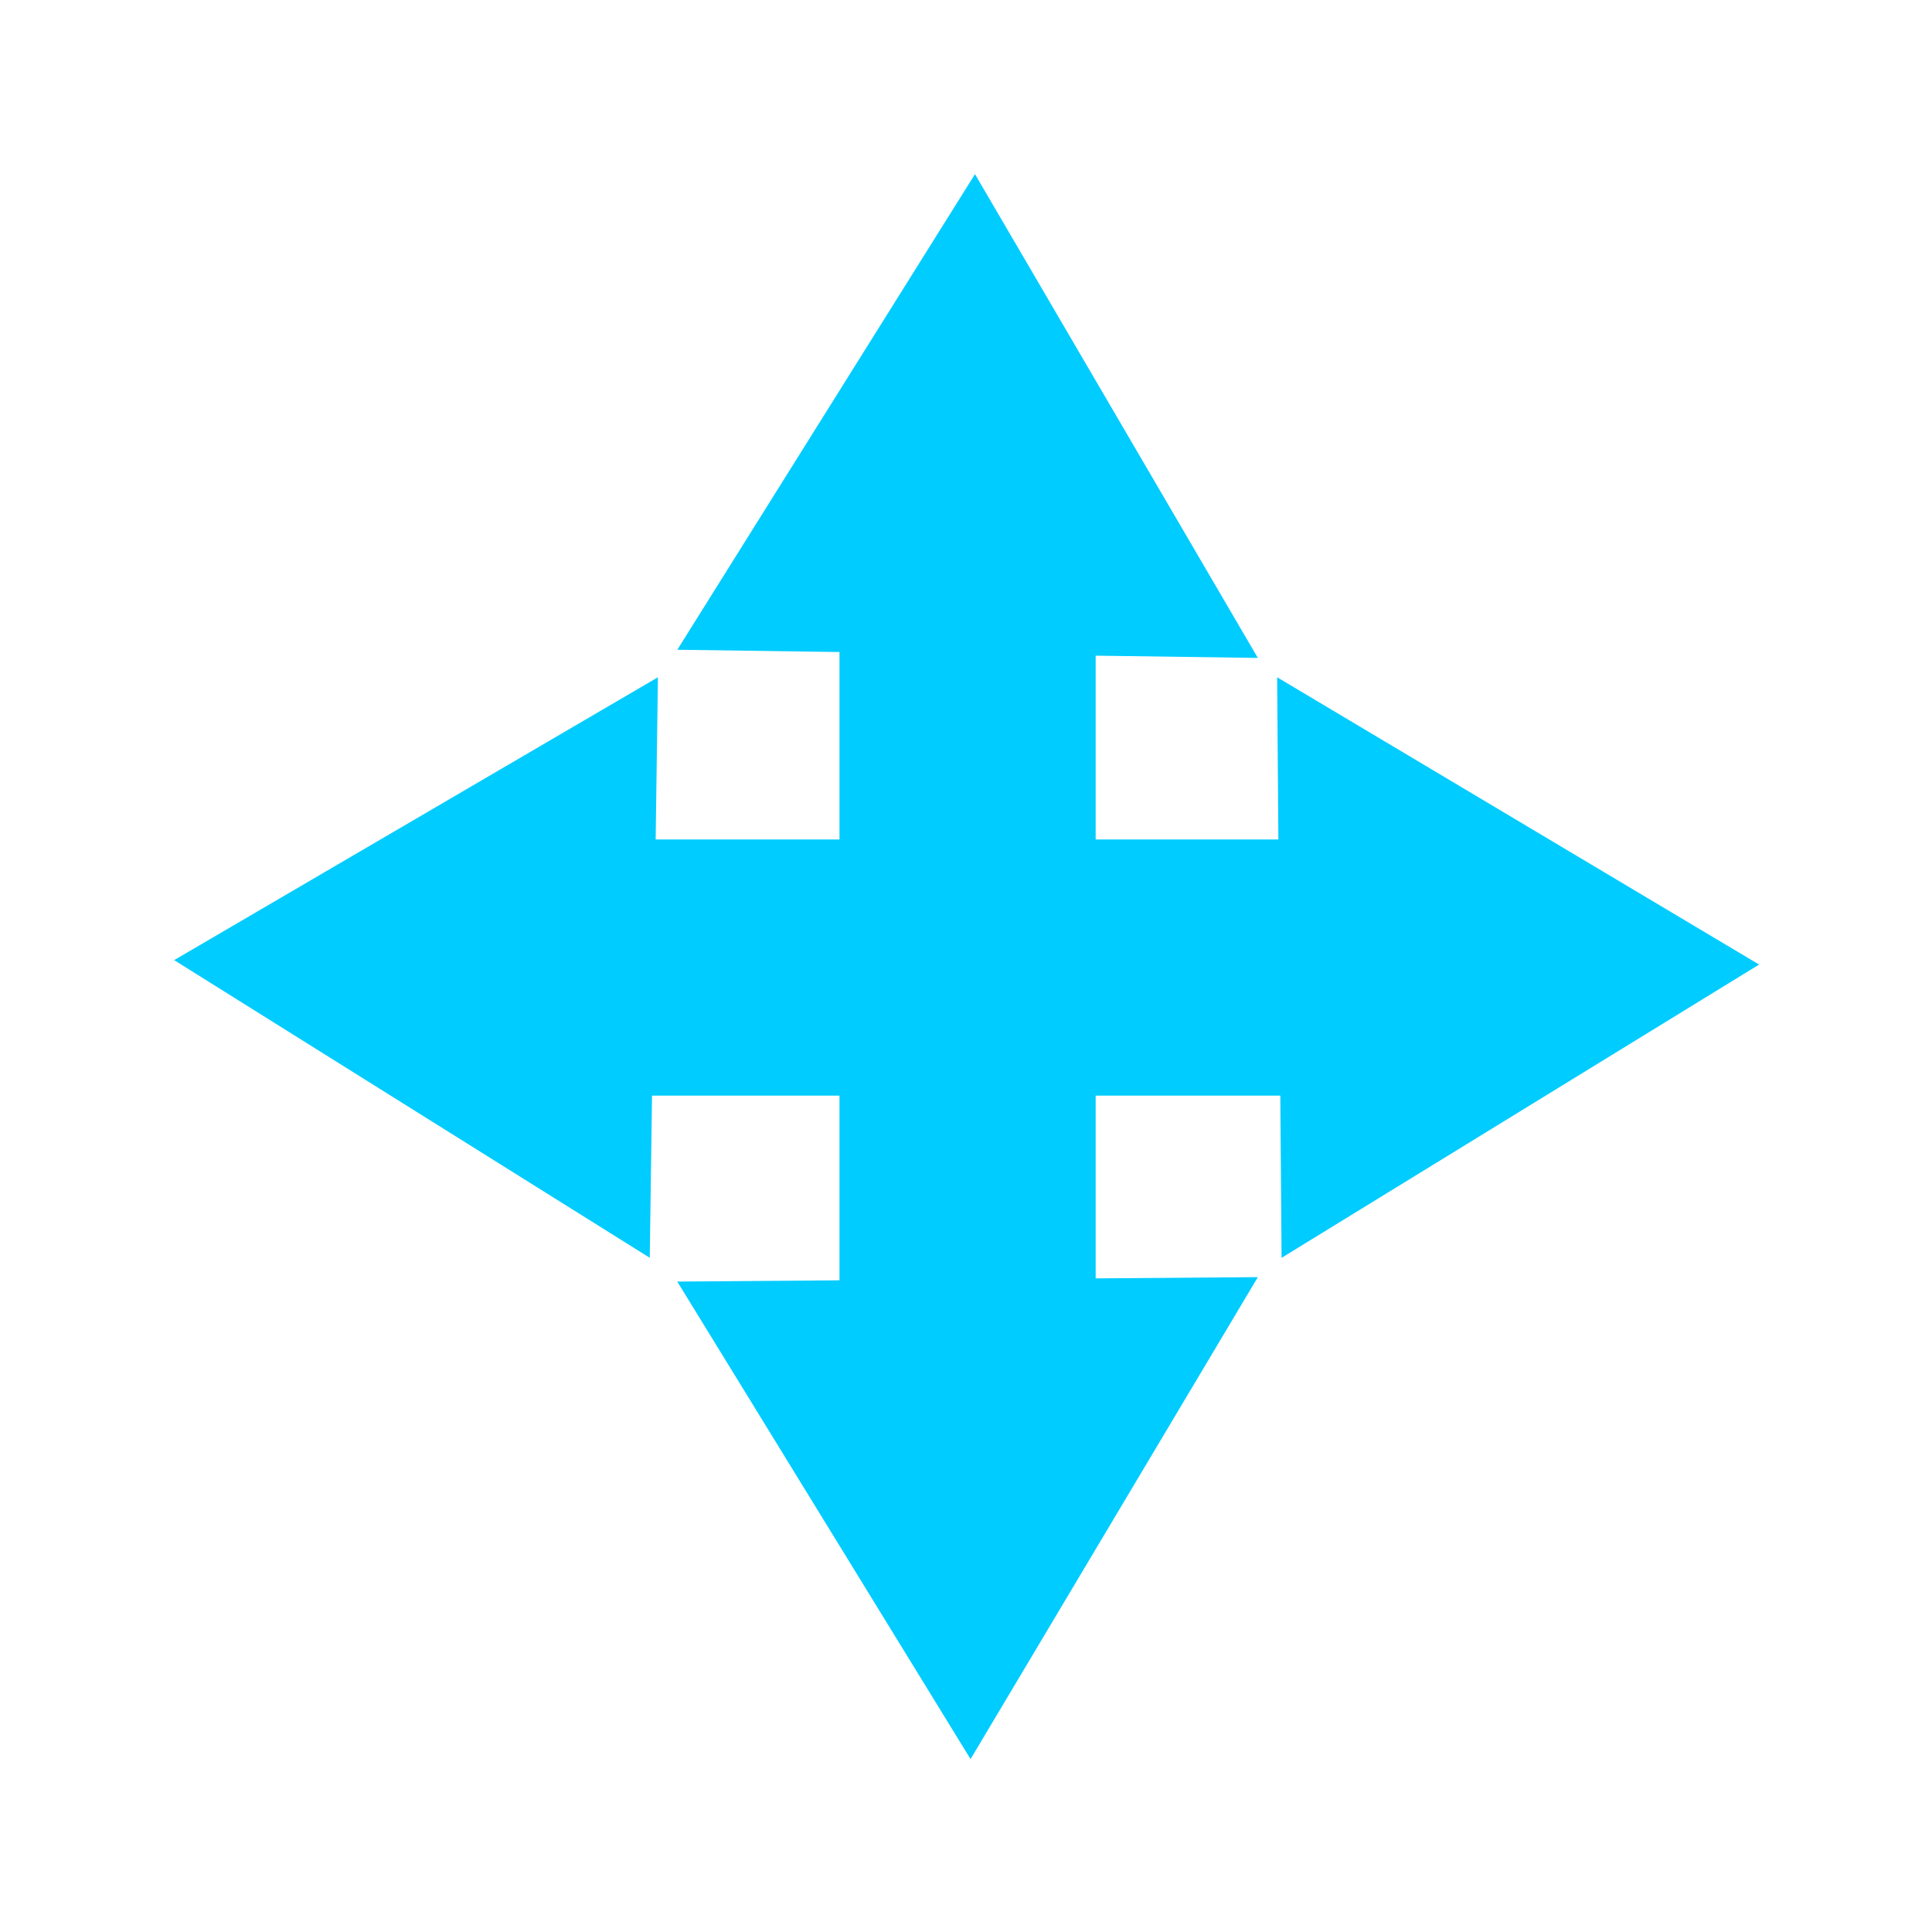 <?xml version="1.0" encoding="UTF-8" standalone="no"?>
<svg
   xmlns:dc="http://purl.org/dc/elements/1.1/"
   xmlns:cc="http://creativecommons.org/ns#"
   xmlns:rdf="http://www.w3.org/1999/02/22-rdf-syntax-ns#"
   xmlns:svg="http://www.w3.org/2000/svg"
   xmlns="http://www.w3.org/2000/svg"
   xmlns:sodipodi="http://sodipodi.sourceforge.net/DTD/sodipodi-0.dtd"
   xmlns:inkscape="http://www.inkscape.org/namespaces/inkscape"
   width="100"
   height="100"
   viewBox="0 0 26.458 26.458"
   version="1.1"
   id="svg8"
   sodipodi:docname="transMove.svg"
   inkscape:version="1.0.1 (3bc2e813f5, 2020-09-07)">
  <defs
     id="defs2" />
  <sodipodi:namedview
     id="base"
     pagecolor="#ffffff"
     bordercolor="#666666"
     borderopacity="1.0"
     inkscape:pageopacity="0.0"
     inkscape:pageshadow="2"
     inkscape:zoom="3.959798"
     inkscape:cx="39.940966"
     inkscape:cy="49.548165"
     inkscape:document-units="mm"
     inkscape:current-layer="layer1"
     inkscape:document-rotation="0"
     showgrid="false"
     units="px"
     inkscape:window-width="1705"
     inkscape:window-height="1166"
     inkscape:window-x="84"
     inkscape:window-y="-11"
     inkscape:window-maximized="1" />
  <g
     inkscape:label="Ebene 1"
     inkscape:groupmode="layer"
     id="layer1">
    <path
       id="rect835"
       style="fill:#00ccff;stroke:none;stroke-width:1.76;stroke-opacity:1"
       d="M 50.385 9 L 35.002 33.578 L 43.383 33.695 L 43.383 43.381 L 33.883 43.381 L 34 35 L 9 49.617 L 33.578 65 L 33.695 56.619 L 43.383 56.619 L 43.383 66.164 L 35 66.229 L 50.156 90.906 L 65.002 66 L 56.621 66.064 L 56.621 56.619 L 66.164 56.619 L 66.229 65.002 L 90.906 49.846 L 66 35 L 66.064 43.381 L 56.621 43.381 L 56.621 33.883 L 65.002 34 L 50.385 9 z "
       transform="scale(0.265)" />
  </g>
</svg>
